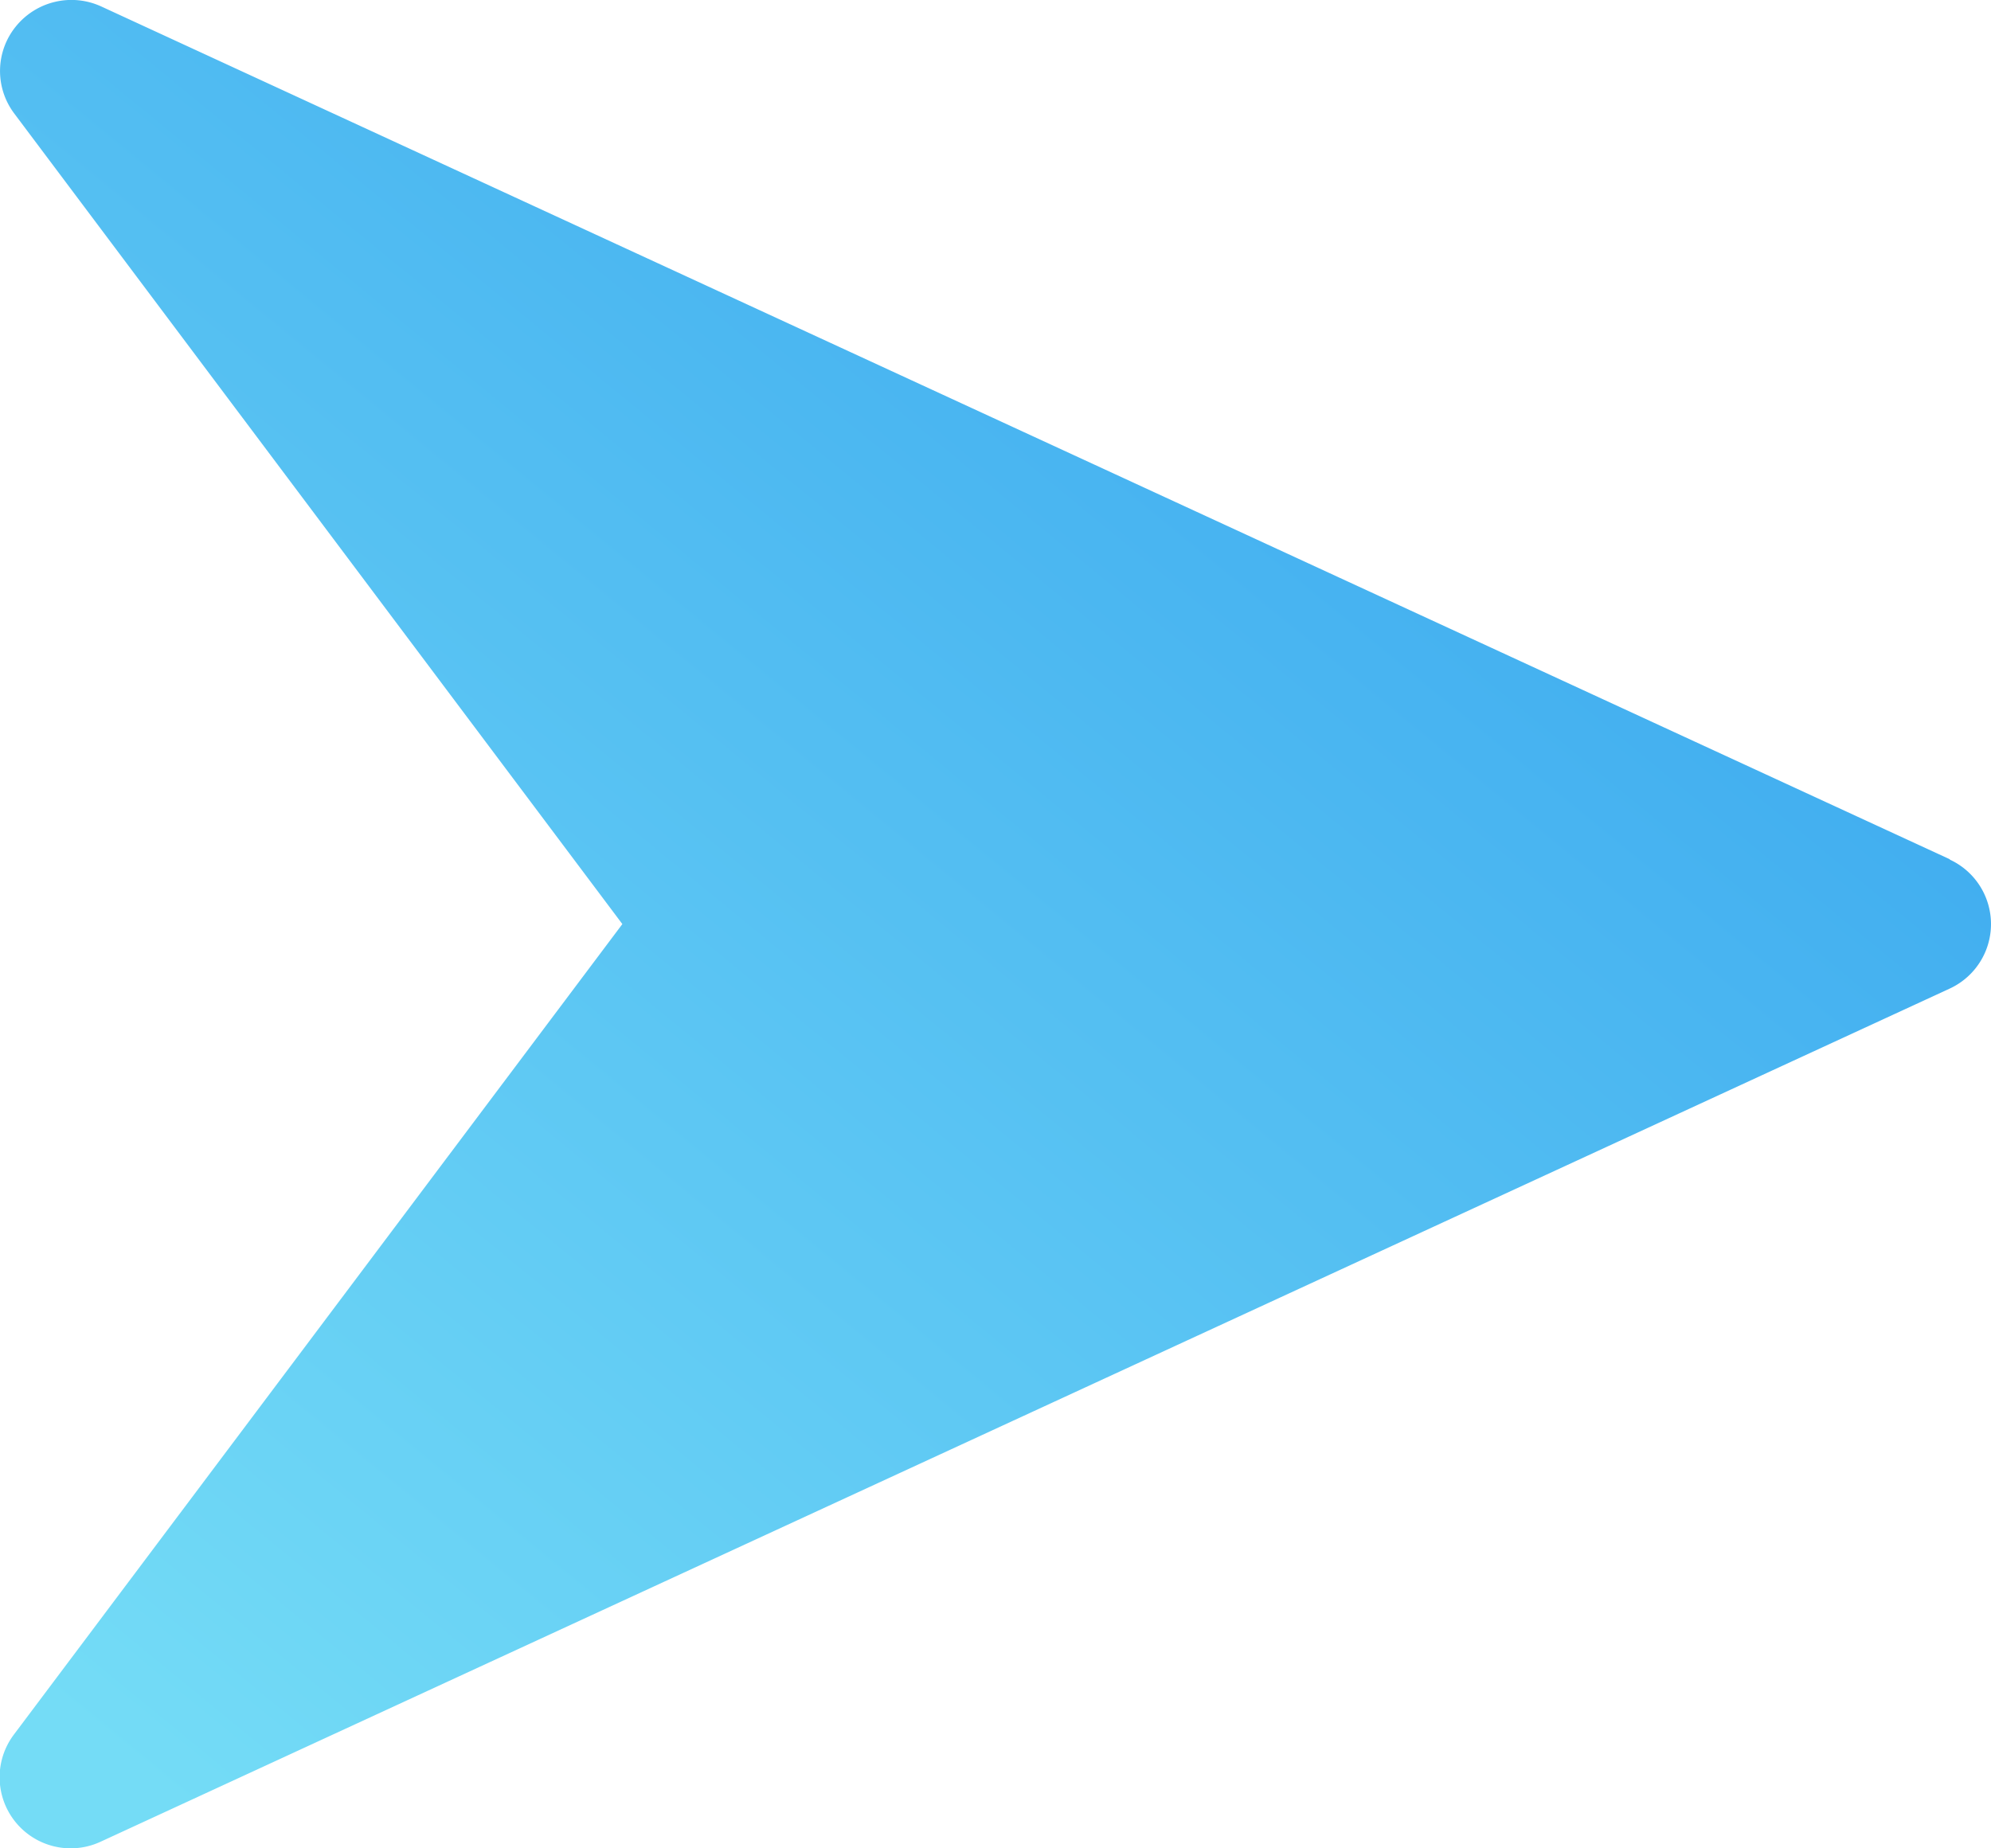 <svg xmlns="http://www.w3.org/2000/svg" xmlns:xlink="http://www.w3.org/1999/xlink" width="14.316" height="13.293" viewBox="0 0 14.316 13.293"><defs><style>.a{fill:url(#a);}</style><linearGradient id="a" x1="0.947" y1="0.021" x2="0.099" y2="0.981" gradientUnits="objectBoundingBox"><stop offset="0" stop-color="#32a0ee"/><stop offset="1" stop-color="#74dcf6"/></linearGradient></defs><path class="a" d="M14.02,22.2.727,16.066a.514.514,0,0,0-.612.143.508.508,0,0,0-.012.628l4.372,5.829L.1,28.495a.511.511,0,0,0,.623.771L14.019,23.13a.511.511,0,0,0,0-.928Z" transform="translate(0 -16.02)"/></svg>